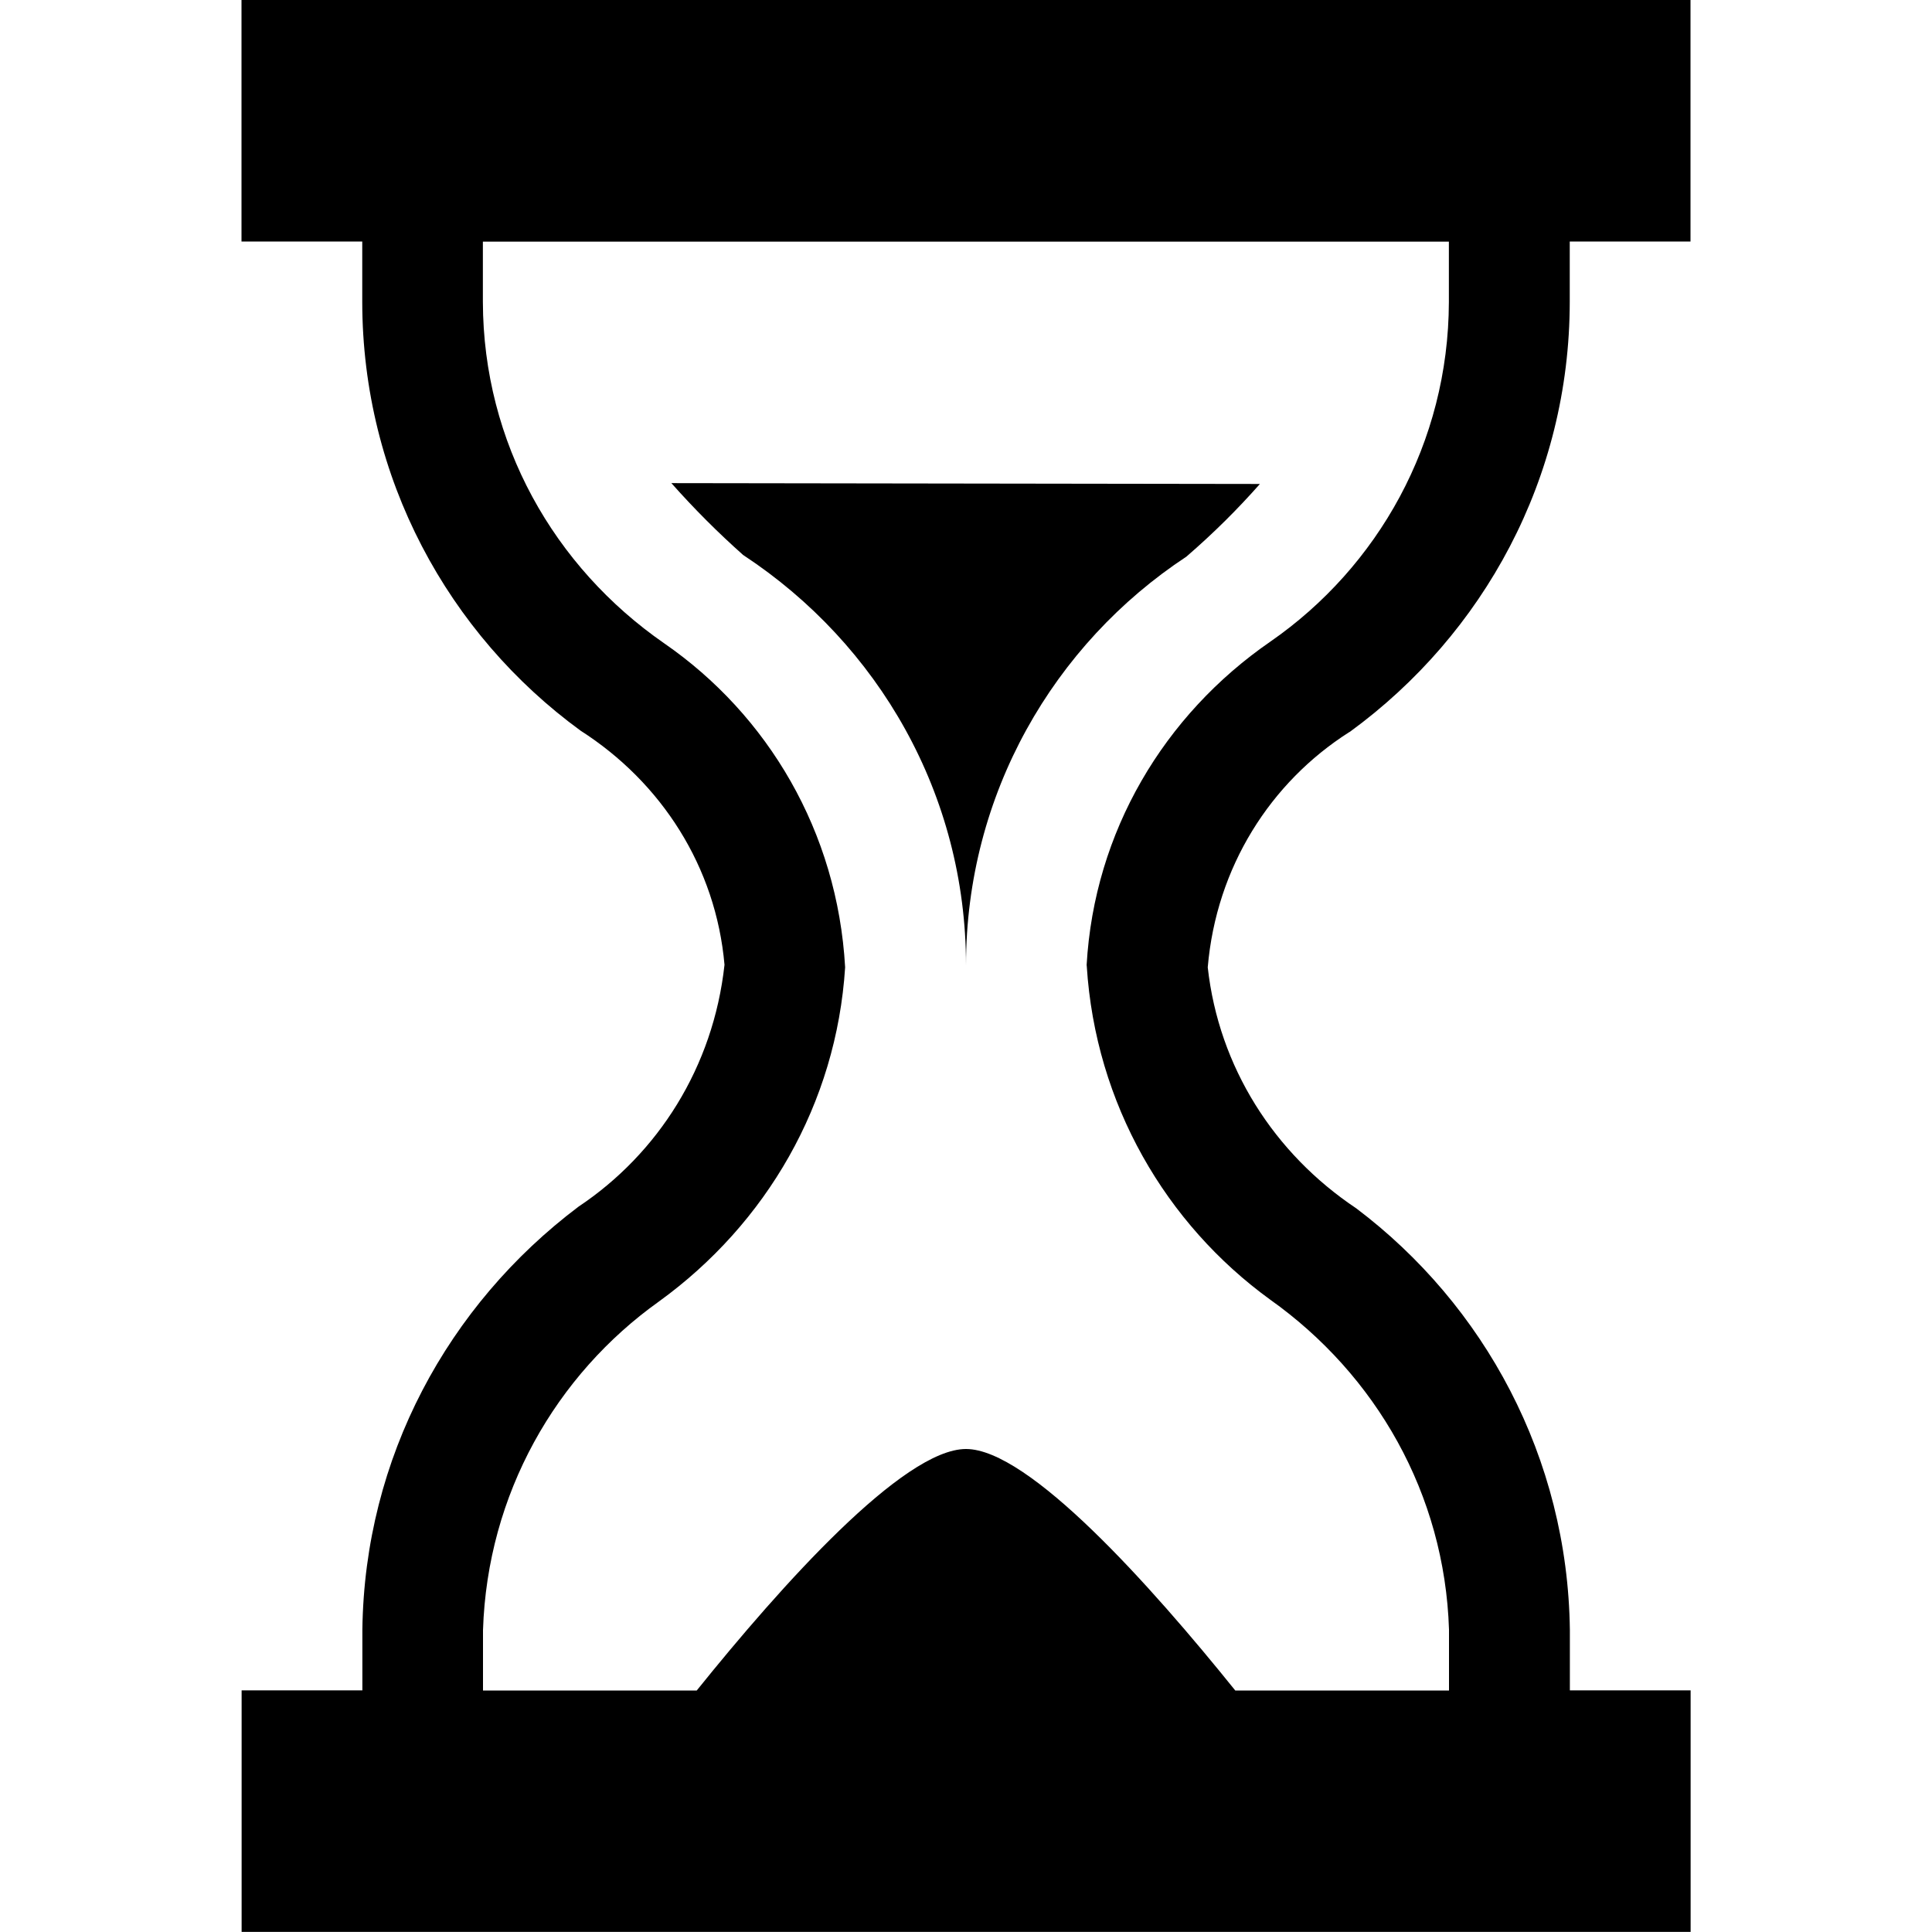 <svg xmlns="http://www.w3.org/2000/svg" xmlns:xlink="http://www.w3.org/1999/xlink" version="1.1" viewBox="0 0 16 16" fill="currentColor"><path fill="currentColor" d="M6.16 4.6c1.114 0.734 1.84 1.979 1.84 3.394 0 0.002 0 0.004 0 0.006v-0c0-0.002 0-0.004 0-0.006 0-1.415 0.726-2.66 1.825-3.384 0.23-0.199 0.426-0.395 0.609-0.602l-4.874-0.007c0.19 0.214 0.386 0.41 0.593 0.594z"/><path fill="currentColor" d="M11.18 6.060c1.107-0.808 1.819-2.101 1.82-3.56v-0.5h1v-2h-12v2h1v0.5c0.001 1.459 0.713 2.752 1.808 3.551 0.672 0.43 1.121 1.13 1.192 1.939-0.093 0.848-0.551 1.564-1.209 2.003-1.081 0.814-1.772 2.078-1.79 3.503l-0 0.503h-1v2h12v-2h-1v-0.5c-0.018-1.429-0.709-2.692-1.769-3.492-0.68-0.454-1.138-1.169-1.23-1.996 0.071-0.831 0.52-1.532 1.169-1.946zM9 8c0.072 1.142 0.655 2.136 1.519 2.763 0.877 0.623 1.445 1.61 1.481 2.732l0 0.505h-1.77c-0.7-0.87-1.71-2-2.23-2s-1.53 1.13-2.23 2h-1.77v-0.5c0.036-1.127 0.604-2.114 1.459-2.723 0.886-0.642 1.468-1.635 1.54-2.766-0.063-1.124-0.641-2.091-1.498-2.683-0.914-0.633-1.499-1.662-1.502-2.827v-0.5h8v0.5c-0.003 1.166-0.587 2.195-1.479 2.813-0.88 0.607-1.458 1.574-1.521 2.678z"/></svg>